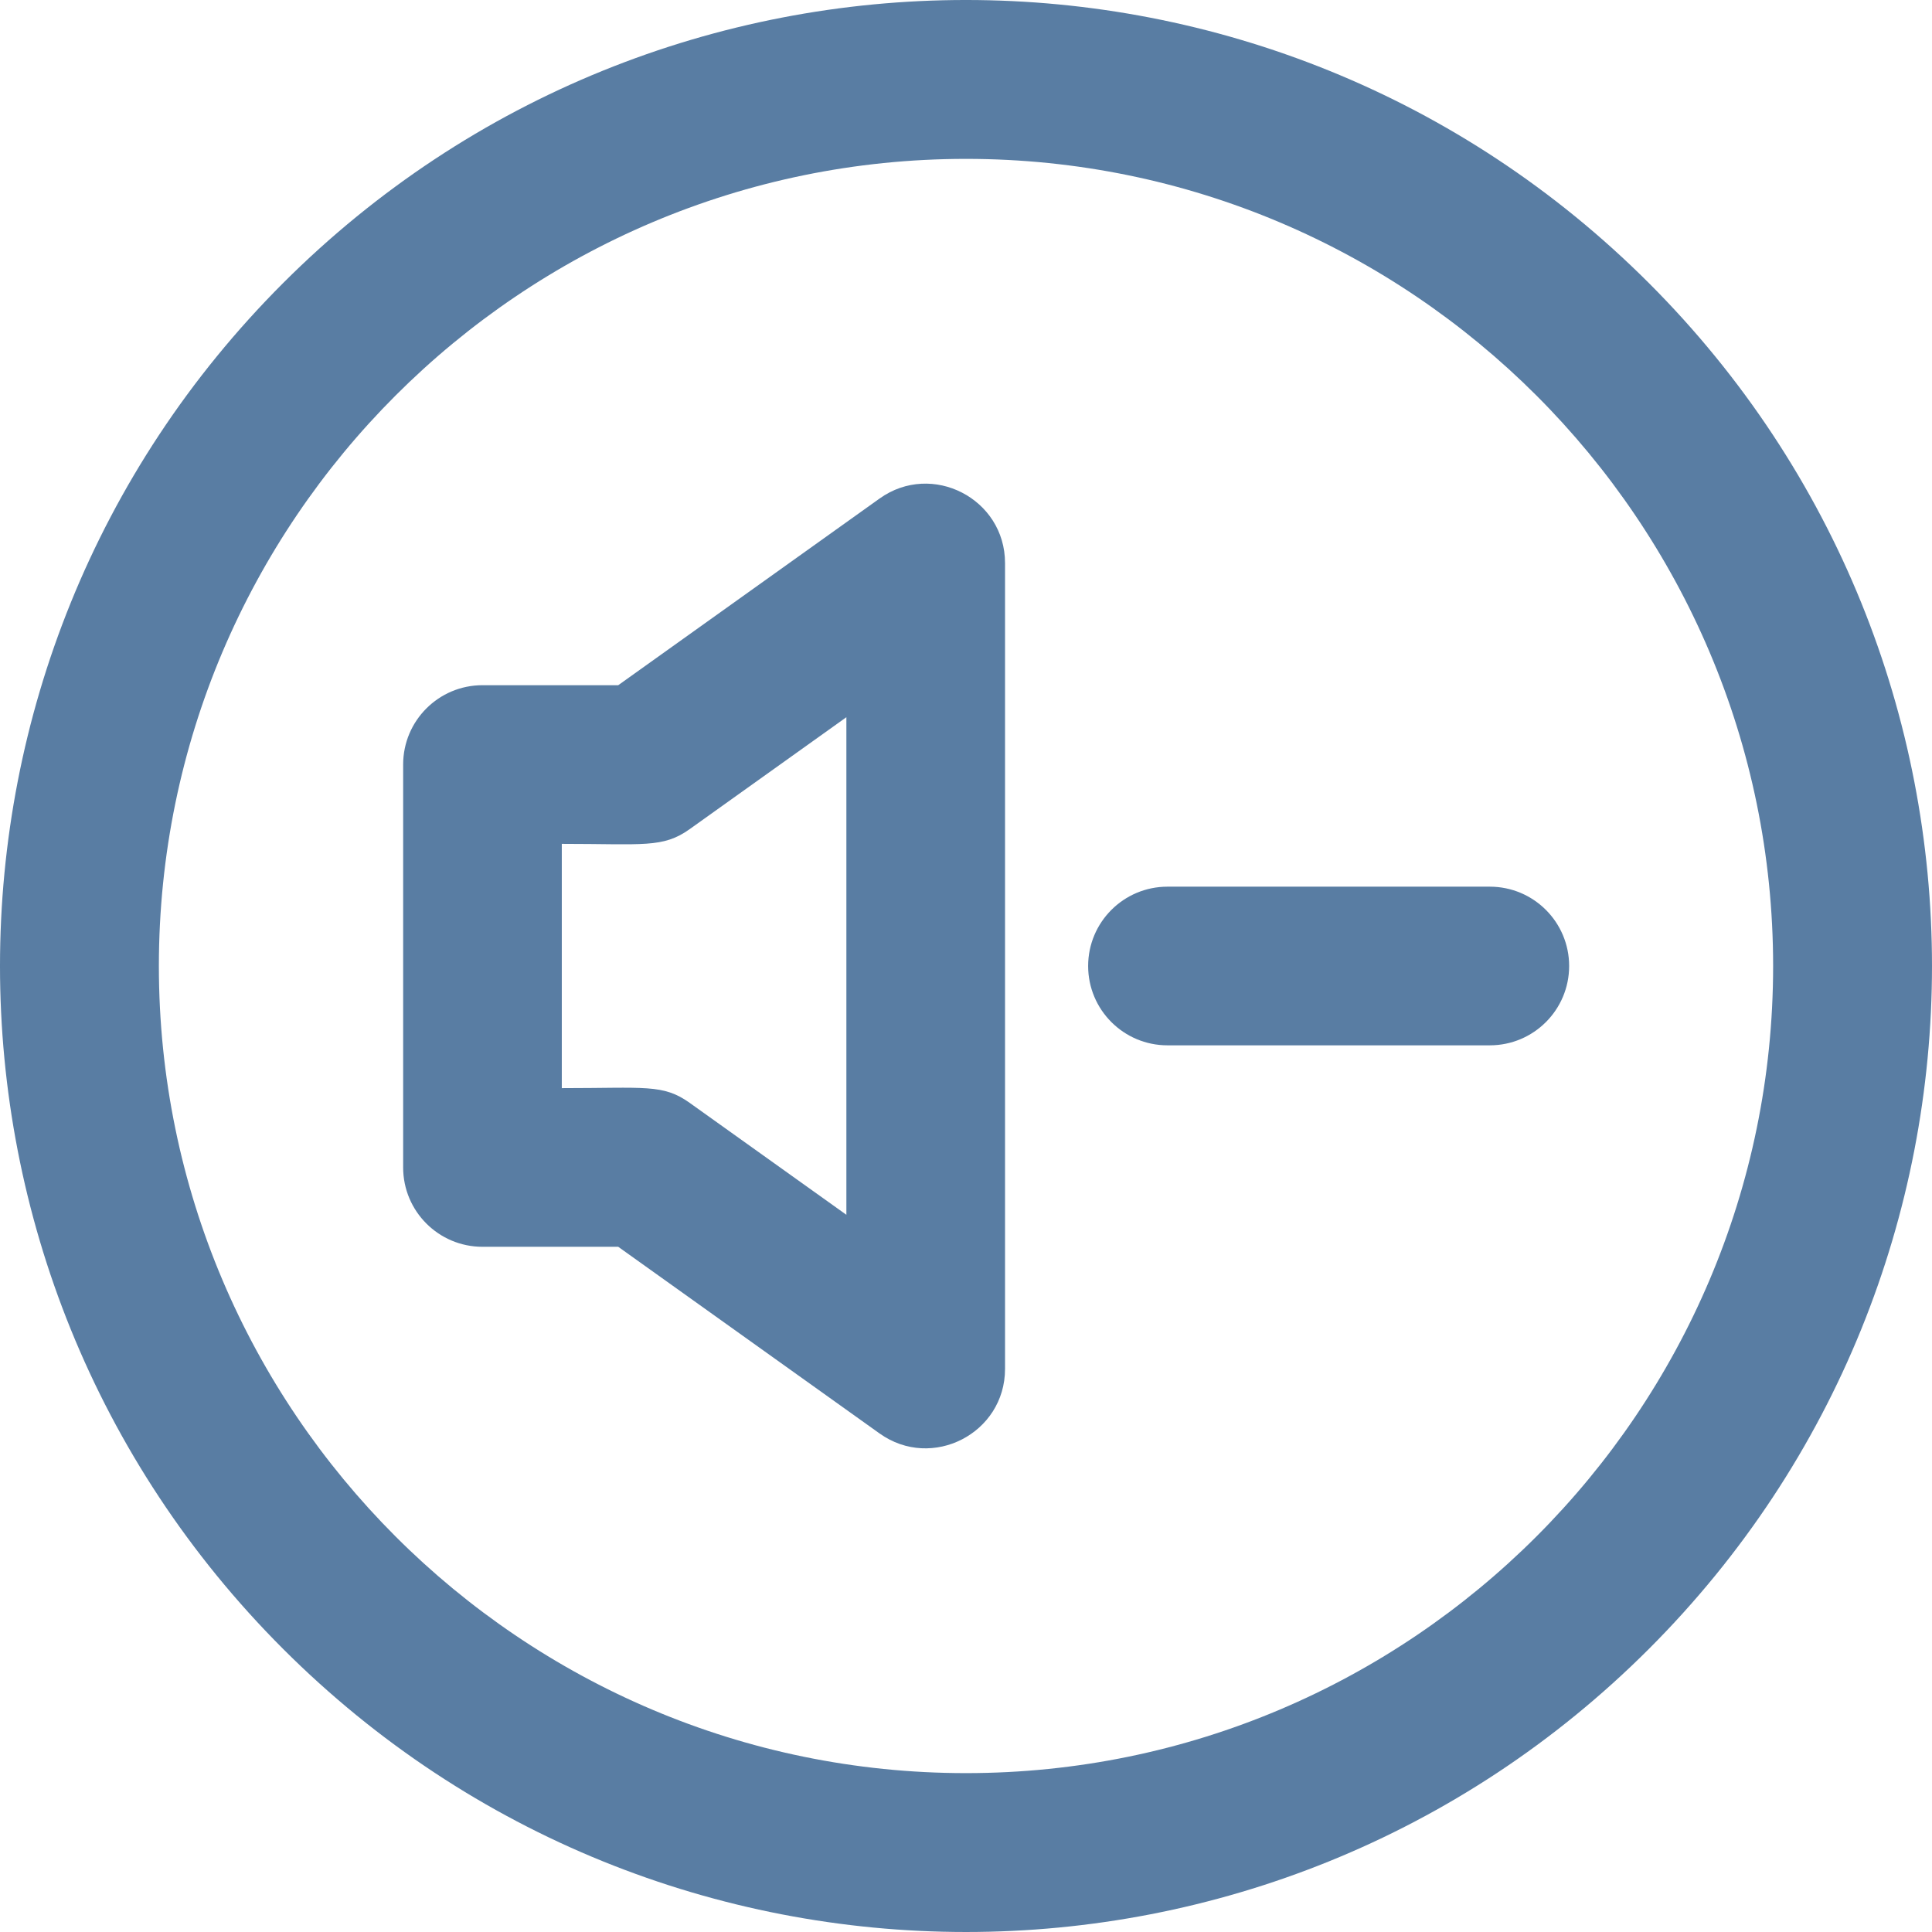 <svg id="Layer_1" enable-background="new 0 0 511.448 511.448" height="512" viewBox="0 0 511.448 511.448" width="512"
     xmlns="http://www.w3.org/2000/svg" fill="#597da3">
    <path d="m436.508 74.94c-99.913-99.913-261.64-99.928-361.567 0-99.913 99.913-99.928 261.64 0 361.567 99.913 99.913 261.64 99.928 361.567 0 99.912-99.912 99.927-261.639 0-361.567zm-180.784 394.45c-117.816 0-213.667-95.851-213.667-213.667s95.851-213.666 213.667-213.666 213.666 95.851 213.666 213.667-95.85 213.666-213.666 213.666z"/>
    <path d="m394.39 234.724h-85.333c-11.598 0-21 9.402-21 21s9.402 21 21 21h85.333c11.598 0 21-9.402 21-21s-9.401-21-21-21z"/>
    <path d="m232.851 131.969-69.19 49.421h-35.937c-11.598 0-21 9.402-21 21v106.667c0 11.598 9.402 21 21 21h35.937l69.19 49.421c13.872 9.908 33.206-.027 33.206-17.088v-213.333c0-17.045-19.323-27.006-33.206-17.088zm-8.794 189.615-41.461-29.615c-7.085-5.061-11.718-3.912-33.873-3.912v-64.667c21.661 0 26.742 1.182 33.873-3.912l41.461-29.615z"/>
</svg>
